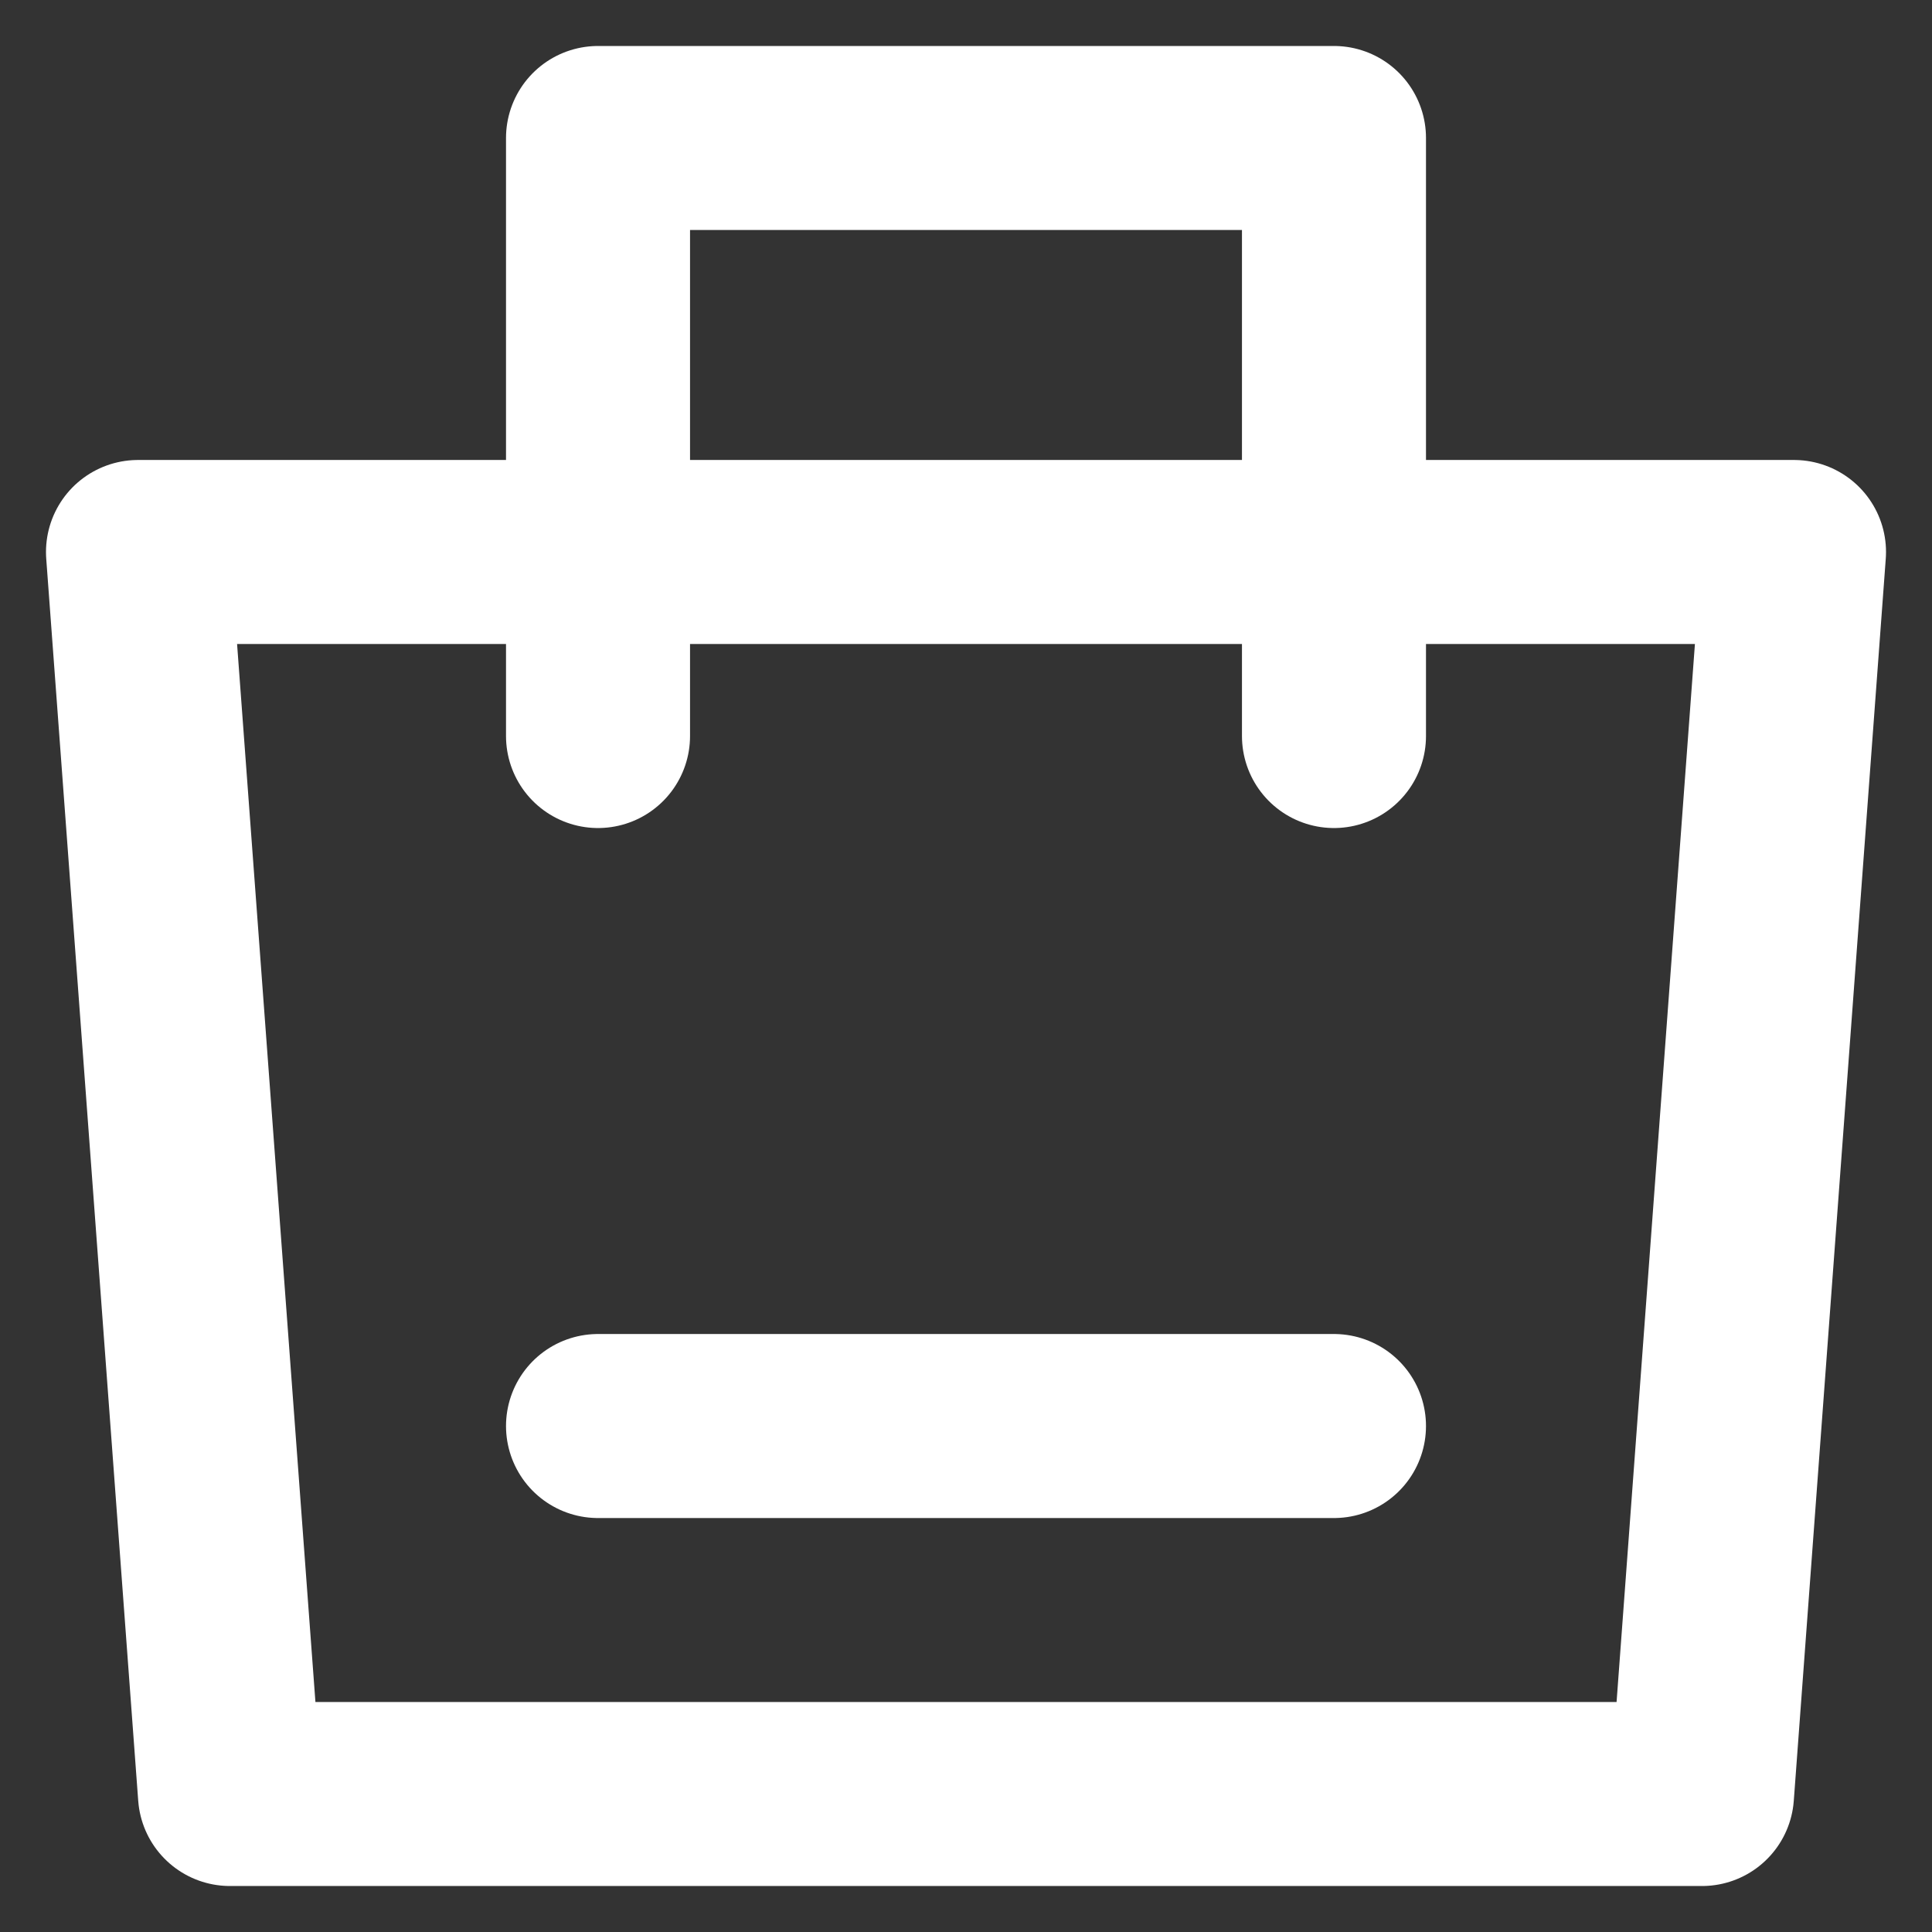 <svg width="28" height="28" viewBox="0 0 28 28" fill="none" xmlns="http://www.w3.org/2000/svg">
<rect x="0" y="0" width="28" height="28" fill="#333333" stroke="none"/>
<path d="M2 8H26L24.667 26H3.333L2 8Z" stroke="white" stroke-width="2.667" stroke-linejoin="round"/>
<path d="M8.667 10.667V2H19.333V10.667" stroke="white" stroke-width="2.667" stroke-linecap="round" stroke-linejoin="round"/>
<path d="M8.667 20.667H19.333" stroke="white" stroke-width="2.667" stroke-linecap="round"/>
</svg>
